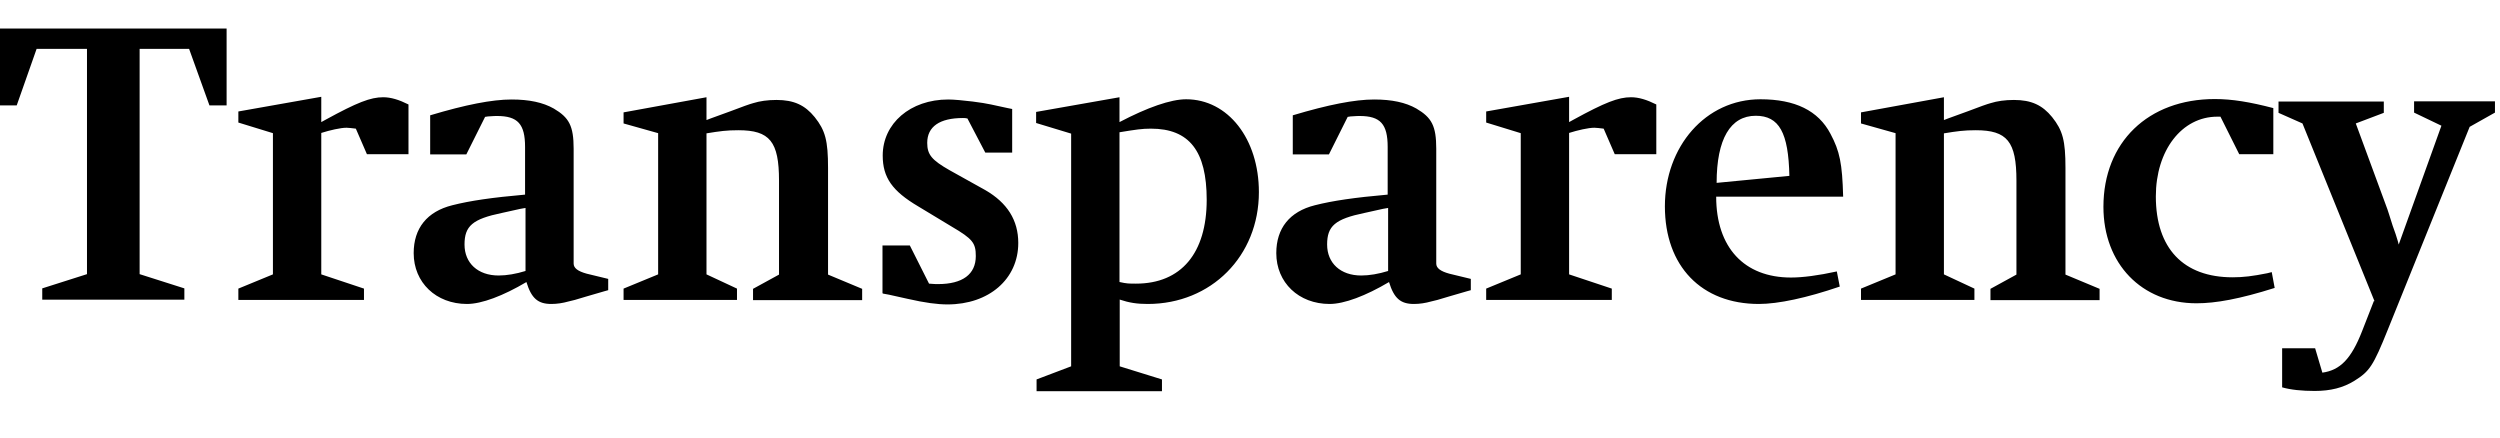 <svg width="462" height="81" viewBox="0 0 462 81" fill="none" xmlns="http://www.w3.org/2000/svg">
<path d="M25.803 9.035V50.662L34.07 53.292V55.38H7.808V53.292L16.075 50.662V9.035H6.764L3.09 19.473H0V5.277H41.877V19.473H38.704L34.947 9.035H25.761H25.803ZM59.372 50.704L67.263 53.334V55.422H44.048V53.334L50.437 50.704V24.609L44.048 22.646V20.6L59.372 17.887V22.563L60.207 22.104C66.01 18.93 68.474 17.97 70.812 17.97C72.231 17.97 73.734 18.429 75.488 19.306V28.492H67.805L65.76 23.774C65.008 23.69 64.424 23.607 64.048 23.607C62.92 23.607 60.958 24.066 59.372 24.567V50.704ZM89.642 21.602L86.177 28.533H79.496V21.31C86.051 19.348 90.936 18.387 94.527 18.387C97.825 18.387 100.33 18.93 102.335 20.058C105.174 21.728 106.009 23.273 106.009 27.489V48.7C106.009 49.535 106.76 50.119 108.43 50.578L112.397 51.539V53.626L111.645 53.835L108.347 54.795C106.635 55.338 105.508 55.63 105.048 55.714C104.005 56.006 102.961 56.173 101.875 56.173C99.412 56.173 98.201 55.129 97.283 52.123C92.982 54.67 89.016 56.173 86.302 56.173C80.582 56.173 76.448 52.207 76.448 46.779C76.448 42.186 78.912 39.097 83.588 37.928C86.886 37.093 90.894 36.508 97.032 35.965V27.155C97.032 22.939 95.696 21.435 91.855 21.435C91.562 21.435 91.27 21.435 90.143 21.519C89.976 21.519 89.851 21.602 89.6 21.602H89.642ZM97.116 38.429L96.155 38.596L92.773 39.347C87.304 40.474 85.843 41.769 85.843 45.192C85.843 48.616 88.306 50.913 92.147 50.913C93.65 50.913 95.362 50.62 97.116 50.077V38.429ZM130.559 24.609V50.704L136.196 53.334V55.422H115.236V53.334L121.624 50.704V24.609L115.236 22.813V20.767L130.559 17.97V22.187L131.311 21.895L134.985 20.559C137.156 19.724 138.575 19.223 139.202 19.056C140.413 18.68 141.832 18.471 143.502 18.471C146.717 18.471 148.763 19.431 150.558 21.644C152.521 24.108 153.022 25.986 153.022 31.038V50.745L159.326 53.376V55.464H139.16V53.376L143.962 50.745V33.377C143.962 26.153 142.25 24.066 136.446 24.066C134.275 24.066 133.064 24.233 130.517 24.65L130.559 24.609ZM163.084 54.169V45.359H168.136L171.685 52.416C172.603 52.499 172.979 52.499 173.355 52.499C177.864 52.499 180.328 50.704 180.328 47.322C180.328 44.9 179.743 44.149 175.902 41.894L169.681 38.136C164.879 35.297 163.126 32.792 163.126 28.742C163.126 22.813 168.22 18.387 175.234 18.387C176.278 18.387 178.031 18.555 179.743 18.763C181.163 18.93 182.29 19.139 183.125 19.306L186.215 19.974L187.05 20.141V28.199H182.081L178.783 21.895C178.407 21.811 178.24 21.811 177.948 21.811C173.647 21.811 171.351 23.398 171.351 26.404C171.351 28.575 172.186 29.577 175.484 31.456L182.081 35.13C186.131 37.468 188.177 40.683 188.177 44.9C188.177 51.581 182.749 56.257 175.109 56.257C173.23 56.257 170.975 55.965 167.677 55.213L164.295 54.461L163.168 54.253L163.084 54.169ZM206.924 55.38V67.697L214.731 70.118V72.29H191.559V70.118L197.947 67.697V24.692L191.475 22.73V20.684L206.882 17.97V22.563C212.059 19.849 216.36 18.346 219.199 18.346C226.923 18.346 232.643 25.652 232.643 35.506C232.643 47.322 223.833 56.173 212.101 56.173C210.139 56.173 208.719 55.965 206.84 55.338L206.924 55.38ZM206.924 52.123C208.218 52.416 208.636 52.416 209.93 52.416C218.28 52.416 222.998 46.779 222.998 36.925C222.998 27.907 219.783 23.774 212.686 23.774C211.015 23.774 209.972 23.941 206.882 24.442V52.123H206.924ZM249.052 21.602L245.586 28.533H238.906V21.31C245.461 19.348 250.346 18.387 253.937 18.387C257.235 18.387 259.74 18.93 261.744 20.058C264.584 21.728 265.419 23.273 265.419 27.489V48.7C265.419 49.535 266.17 50.119 267.84 50.578L271.807 51.539V53.626L271.055 53.835L267.757 54.795C266.045 55.338 264.918 55.63 264.458 55.714C263.414 56.006 262.371 56.173 261.285 56.173C258.822 56.173 257.611 55.129 256.692 52.123C252.392 54.67 248.425 56.173 245.712 56.173C239.992 56.173 235.858 52.207 235.858 46.779C235.858 42.186 238.321 39.097 242.998 37.928C246.296 37.093 250.304 36.508 256.442 35.965V27.155C256.442 22.939 255.106 21.435 251.265 21.435C250.972 21.435 250.68 21.435 249.553 21.519C249.386 21.519 249.26 21.602 249.01 21.602H249.052ZM256.525 38.429L255.565 38.596L252.183 39.347C246.714 40.474 245.252 41.769 245.252 45.192C245.252 48.616 247.716 50.913 251.557 50.913C253.06 50.913 254.772 50.62 256.525 50.077V38.429ZM289.969 50.704L297.86 53.334V55.422H274.646V53.334L281.034 50.704V24.609L274.646 22.646V20.6L289.969 17.887V22.563L290.804 22.104C296.607 18.93 299.071 17.97 301.409 17.97C302.829 17.97 304.332 18.429 306.085 19.306V28.492H298.403L296.357 23.774C295.605 23.69 295.021 23.607 294.645 23.607C293.518 23.607 291.555 24.066 289.969 24.567V50.704ZM340.614 36.341H317.15C317.15 45.735 322.327 51.288 330.969 51.288C333.141 51.288 336.022 50.913 339.445 50.161L339.988 52.958C333.892 55.046 328.631 56.173 325.041 56.173C314.436 56.173 307.672 49.201 307.672 38.136C307.672 27.072 315.187 18.346 325.333 18.346C331.721 18.346 336.022 20.433 338.276 24.734C339.988 27.949 340.447 30.203 340.614 36.299V36.341ZM330.677 32.5C330.51 24.525 328.798 21.394 324.456 21.394C319.78 21.394 317.233 25.694 317.233 33.794L330.677 32.5ZM359.236 24.609V50.704L364.872 53.334V55.422H343.913V53.334L350.301 50.704V24.609L343.913 22.813V20.767L359.236 17.97V22.187L359.987 21.895L363.661 20.559C365.833 19.724 367.252 19.223 367.878 19.056C369.089 18.68 370.509 18.471 372.179 18.471C375.394 18.471 377.44 19.431 379.235 21.644C381.197 24.108 381.698 25.986 381.698 31.038V50.745L388.003 53.376V55.464H367.837V53.376L372.638 50.745V33.377C372.638 26.153 370.926 24.066 365.123 24.066C362.952 24.066 361.741 24.233 359.194 24.65L359.236 24.609ZM420.11 28.492H413.806L410.34 21.561H409.756C403.201 21.561 398.399 27.782 398.399 36.299C398.399 45.902 403.493 51.246 412.595 51.246C414.557 51.246 416.269 51.038 418.983 50.495L419.818 50.286L420.361 53.209C413.889 55.255 409.464 56.048 405.915 56.048C395.769 56.048 388.713 48.741 388.713 38.22C388.713 26.279 396.98 18.304 409.297 18.304C412.511 18.304 415.768 18.847 420.11 19.974V28.492ZM438.815 55.672L425.496 22.813L421.071 20.851V18.763H440.527V20.851L435.35 22.813L441.195 38.679C441.279 38.971 441.655 40.015 442.156 41.685C442.615 42.98 442.907 43.773 442.991 44.149C443.074 44.357 443.158 44.733 443.283 45.192L451.174 23.231L446.122 20.809V18.721H461.069V20.809L456.393 23.44L441.279 60.891C438.565 67.655 437.897 68.615 435.099 70.369C433.012 71.663 430.674 72.248 427.751 72.248C425.413 72.248 423.325 72.039 421.739 71.58V64.357H427.835L429.171 68.866C432.469 68.407 434.515 66.319 436.519 61.184L438.69 55.63L438.815 55.672Z" fill="black"/>
</svg>
